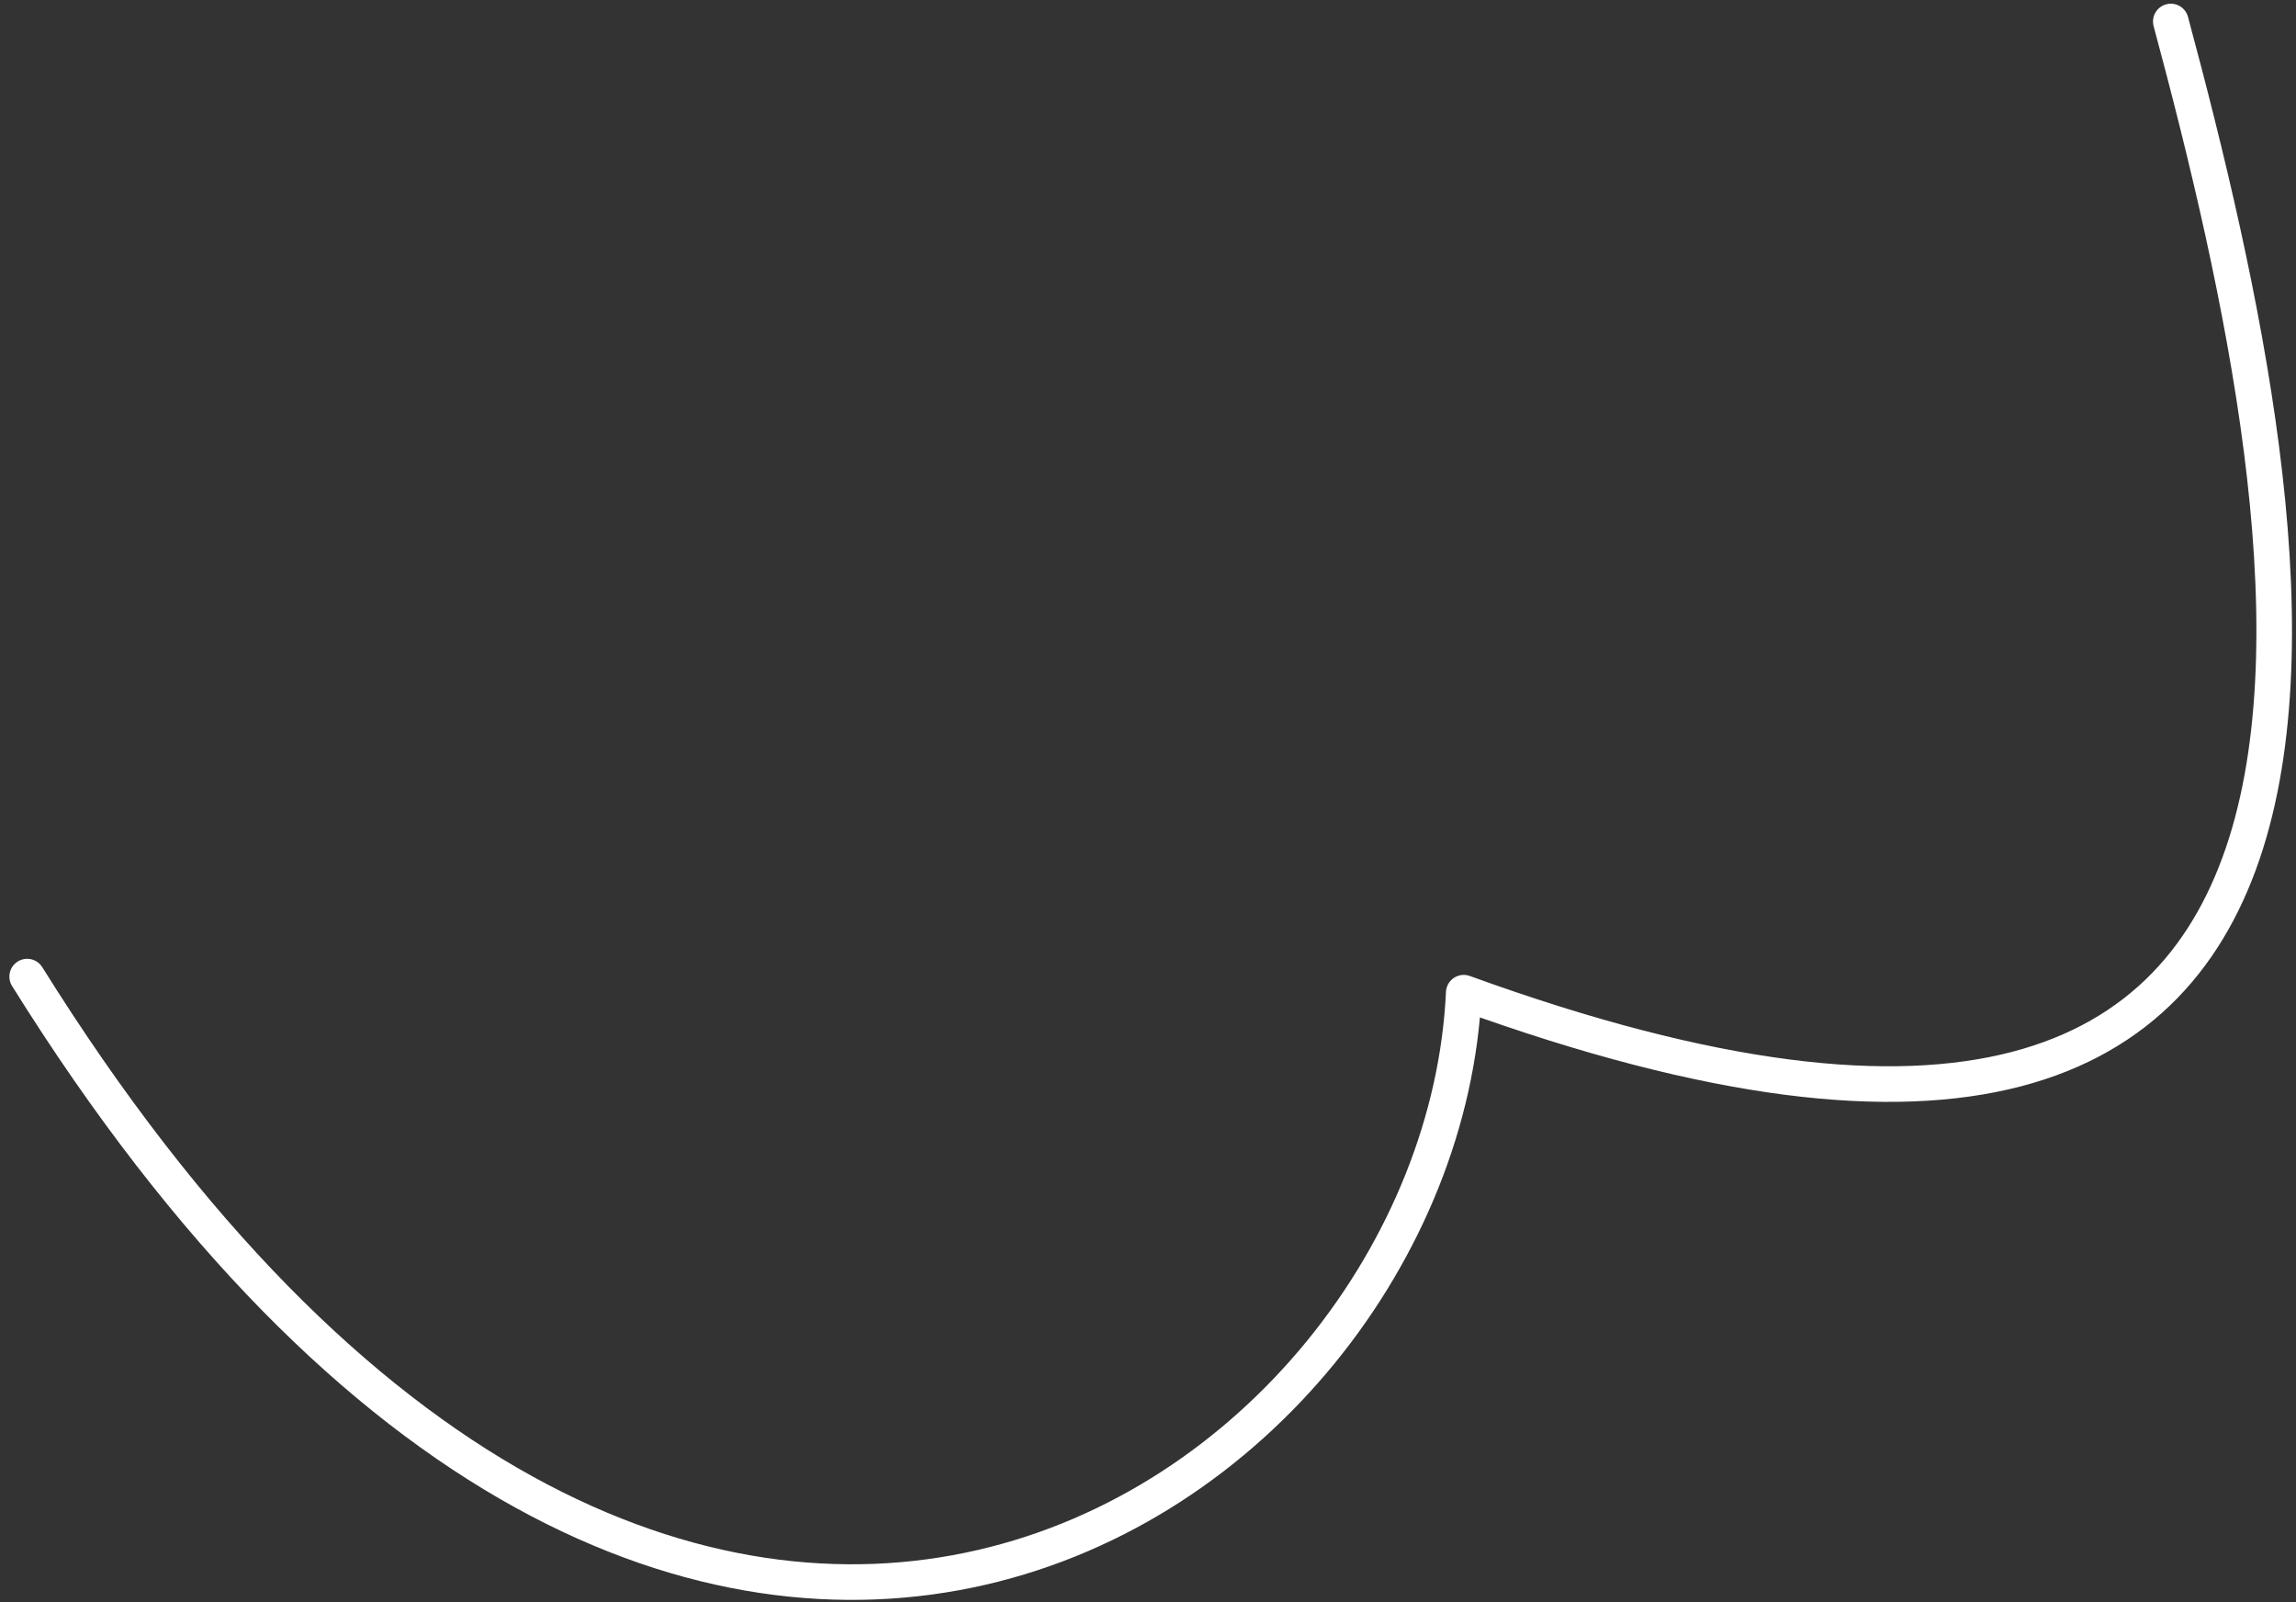<svg width="129" height="90" viewBox="0 0 129 90" fill="none" xmlns="http://www.w3.org/2000/svg">
<rect x="0" y="0" width="129" height="90" fill="#333333" stroke="none"/>
<path d="M121.966 1.208C130.032 31.162 138.419 76.166 82.24 55.764C80.931 84.309 38.183 113.613 1.527 54.86" stroke="white" stroke-width="2" stroke-linecap="round" stroke-linejoin="round"/>
</svg>
